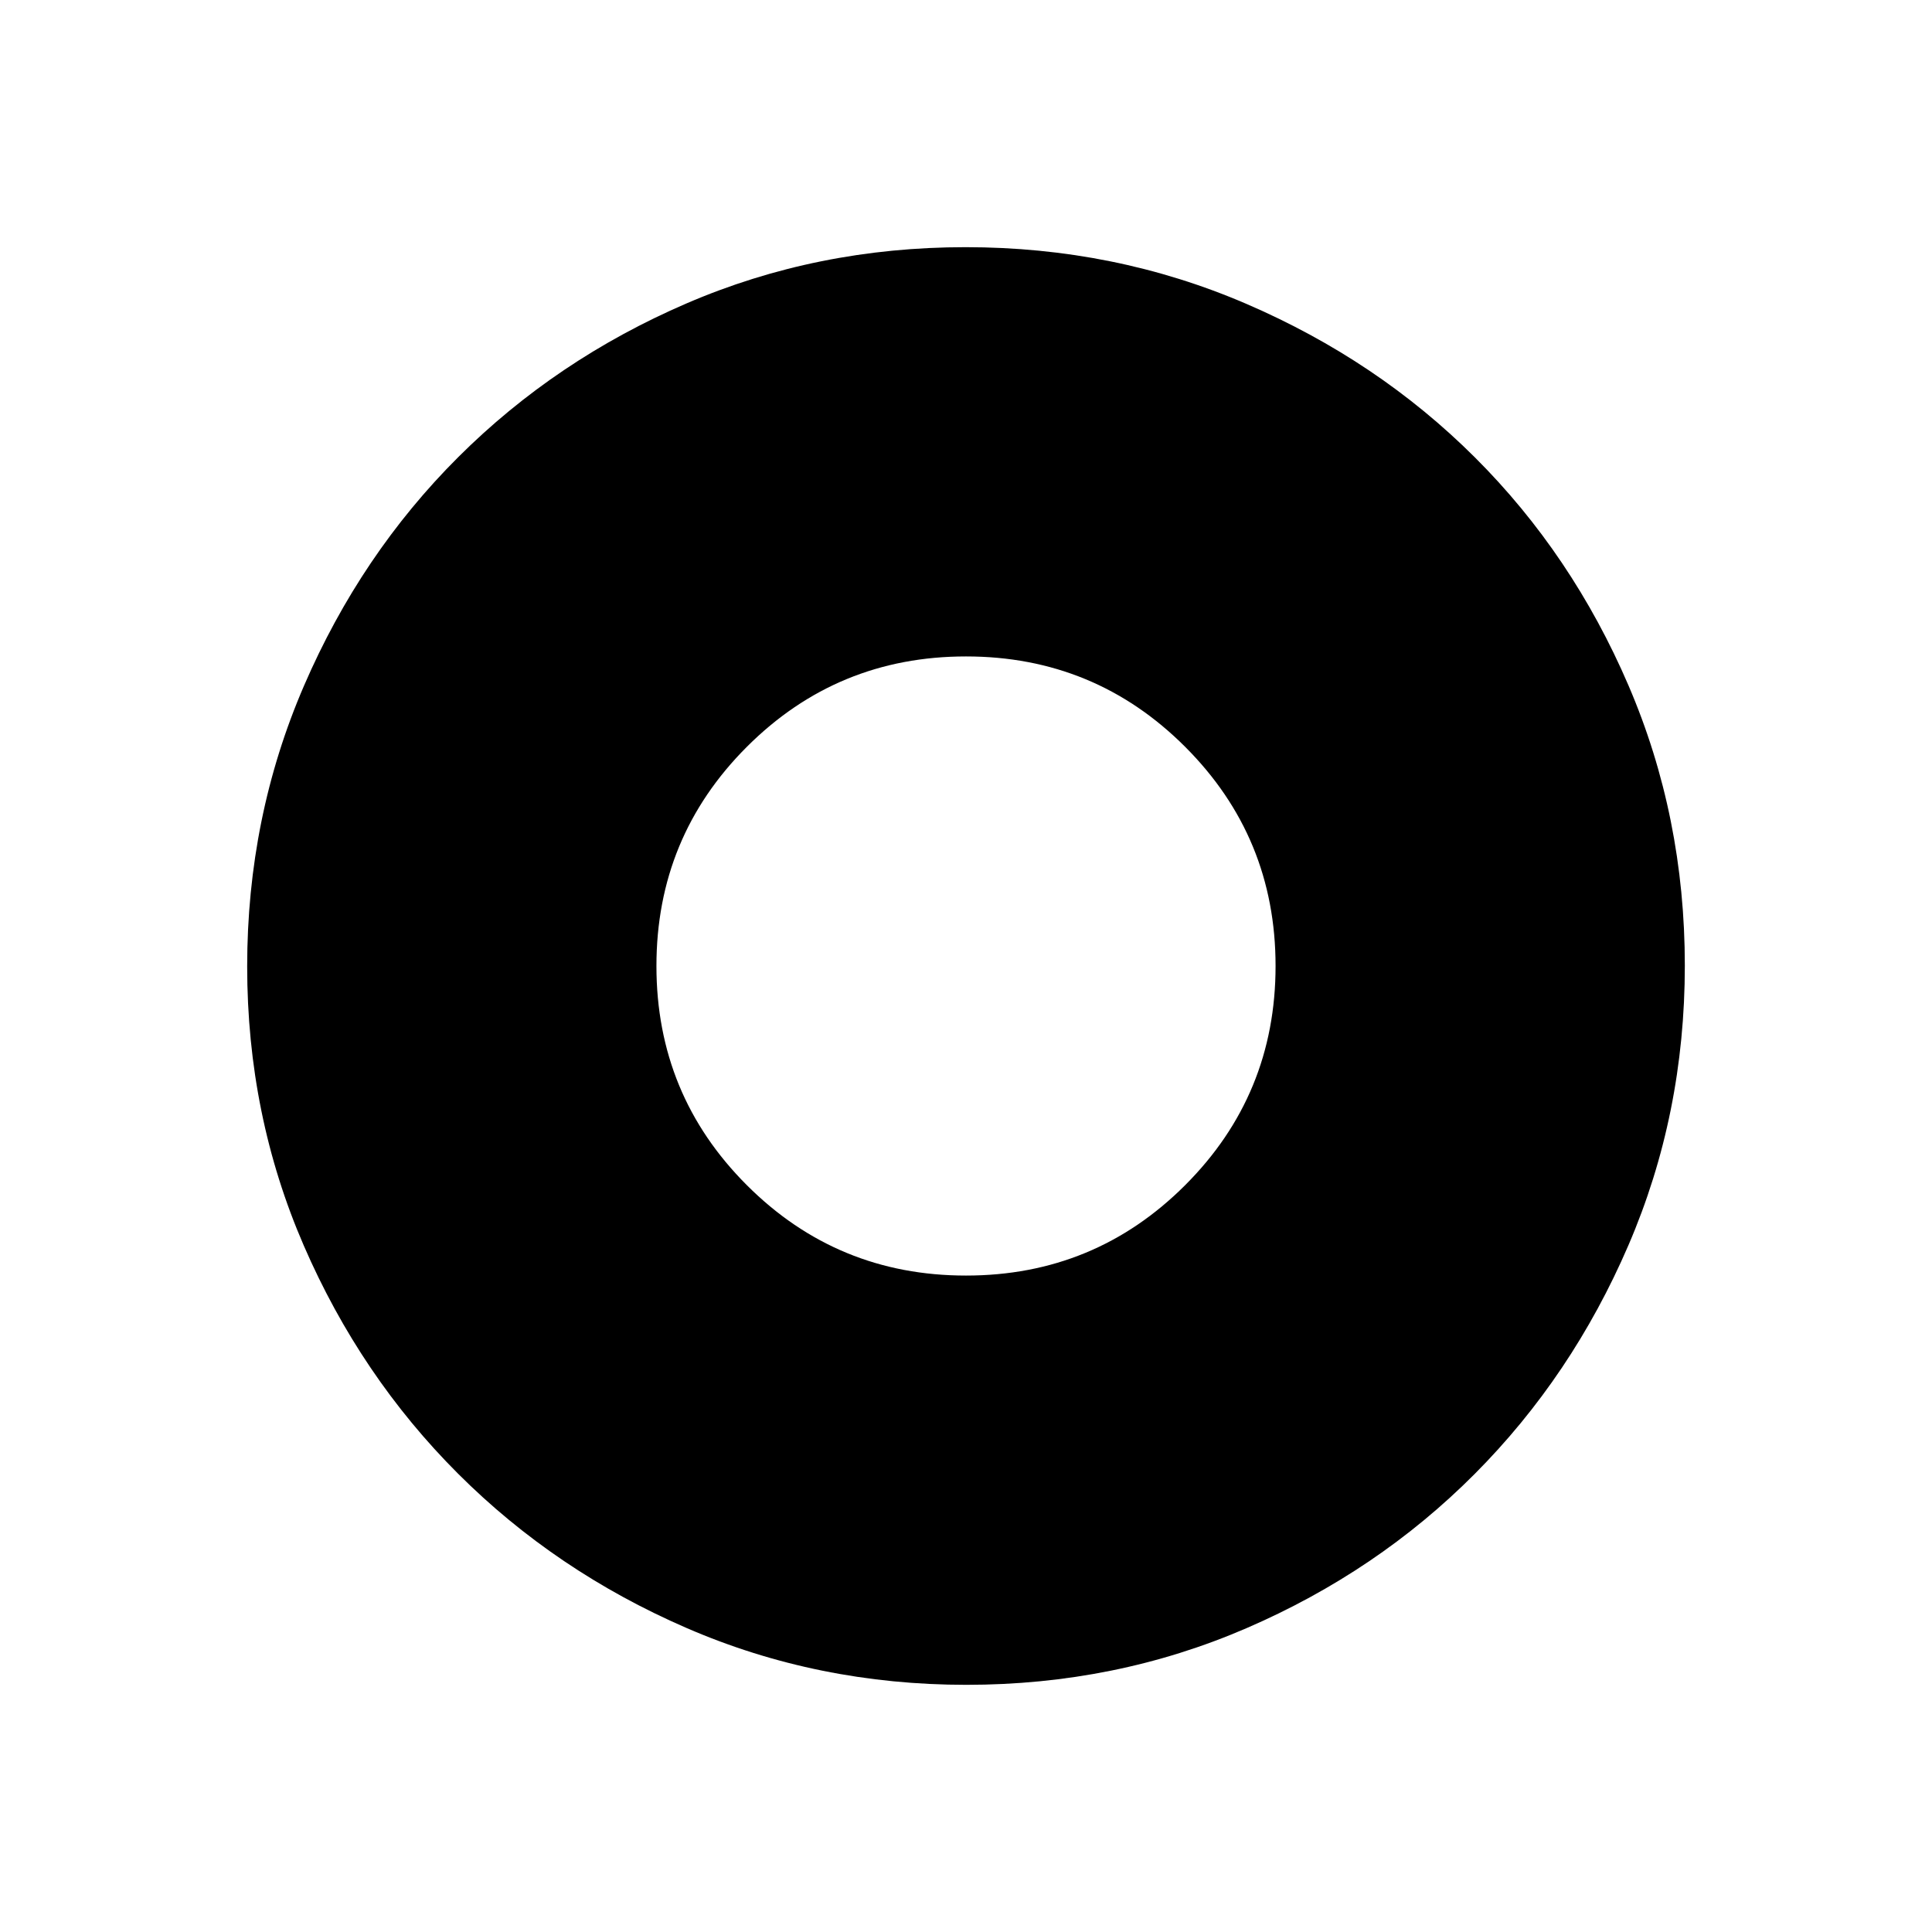 <svg xmlns="http://www.w3.org/2000/svg" height="40" viewBox="0 -960 960 960" width="40"><path d="M480-326.18q63.99 0 108.9-44.92 44.92-44.91 44.92-108.9 0-63.99-44.92-108.9-44.91-44.92-108.9-44.92-63.99 0-108.9 44.92-44.92 44.91-44.92 108.9 0 63.99 44.92 108.9 44.91 44.92 108.9 44.92Zm.23 203.36q-73.96 0-139.04-28.22t-113.58-76.69q-48.51-48.47-76.65-113.32-28.14-64.85-28.14-138.72 0-74.11 28.22-139.45 28.22-65.33 76.69-113.67t113.32-76.31q64.85-27.98 138.72-27.98 74.11 0 139.45 28.13 65.34 28.13 113.68 76.36 48.33 48.22 76.3 113.33 27.98 65.11 27.98 139.13 0 73.96-28.05 139.04-28.06 65.08-76.36 113.58-48.3 48.51-113.41 76.65-65.11 28.14-139.13 28.14Z"/></svg>